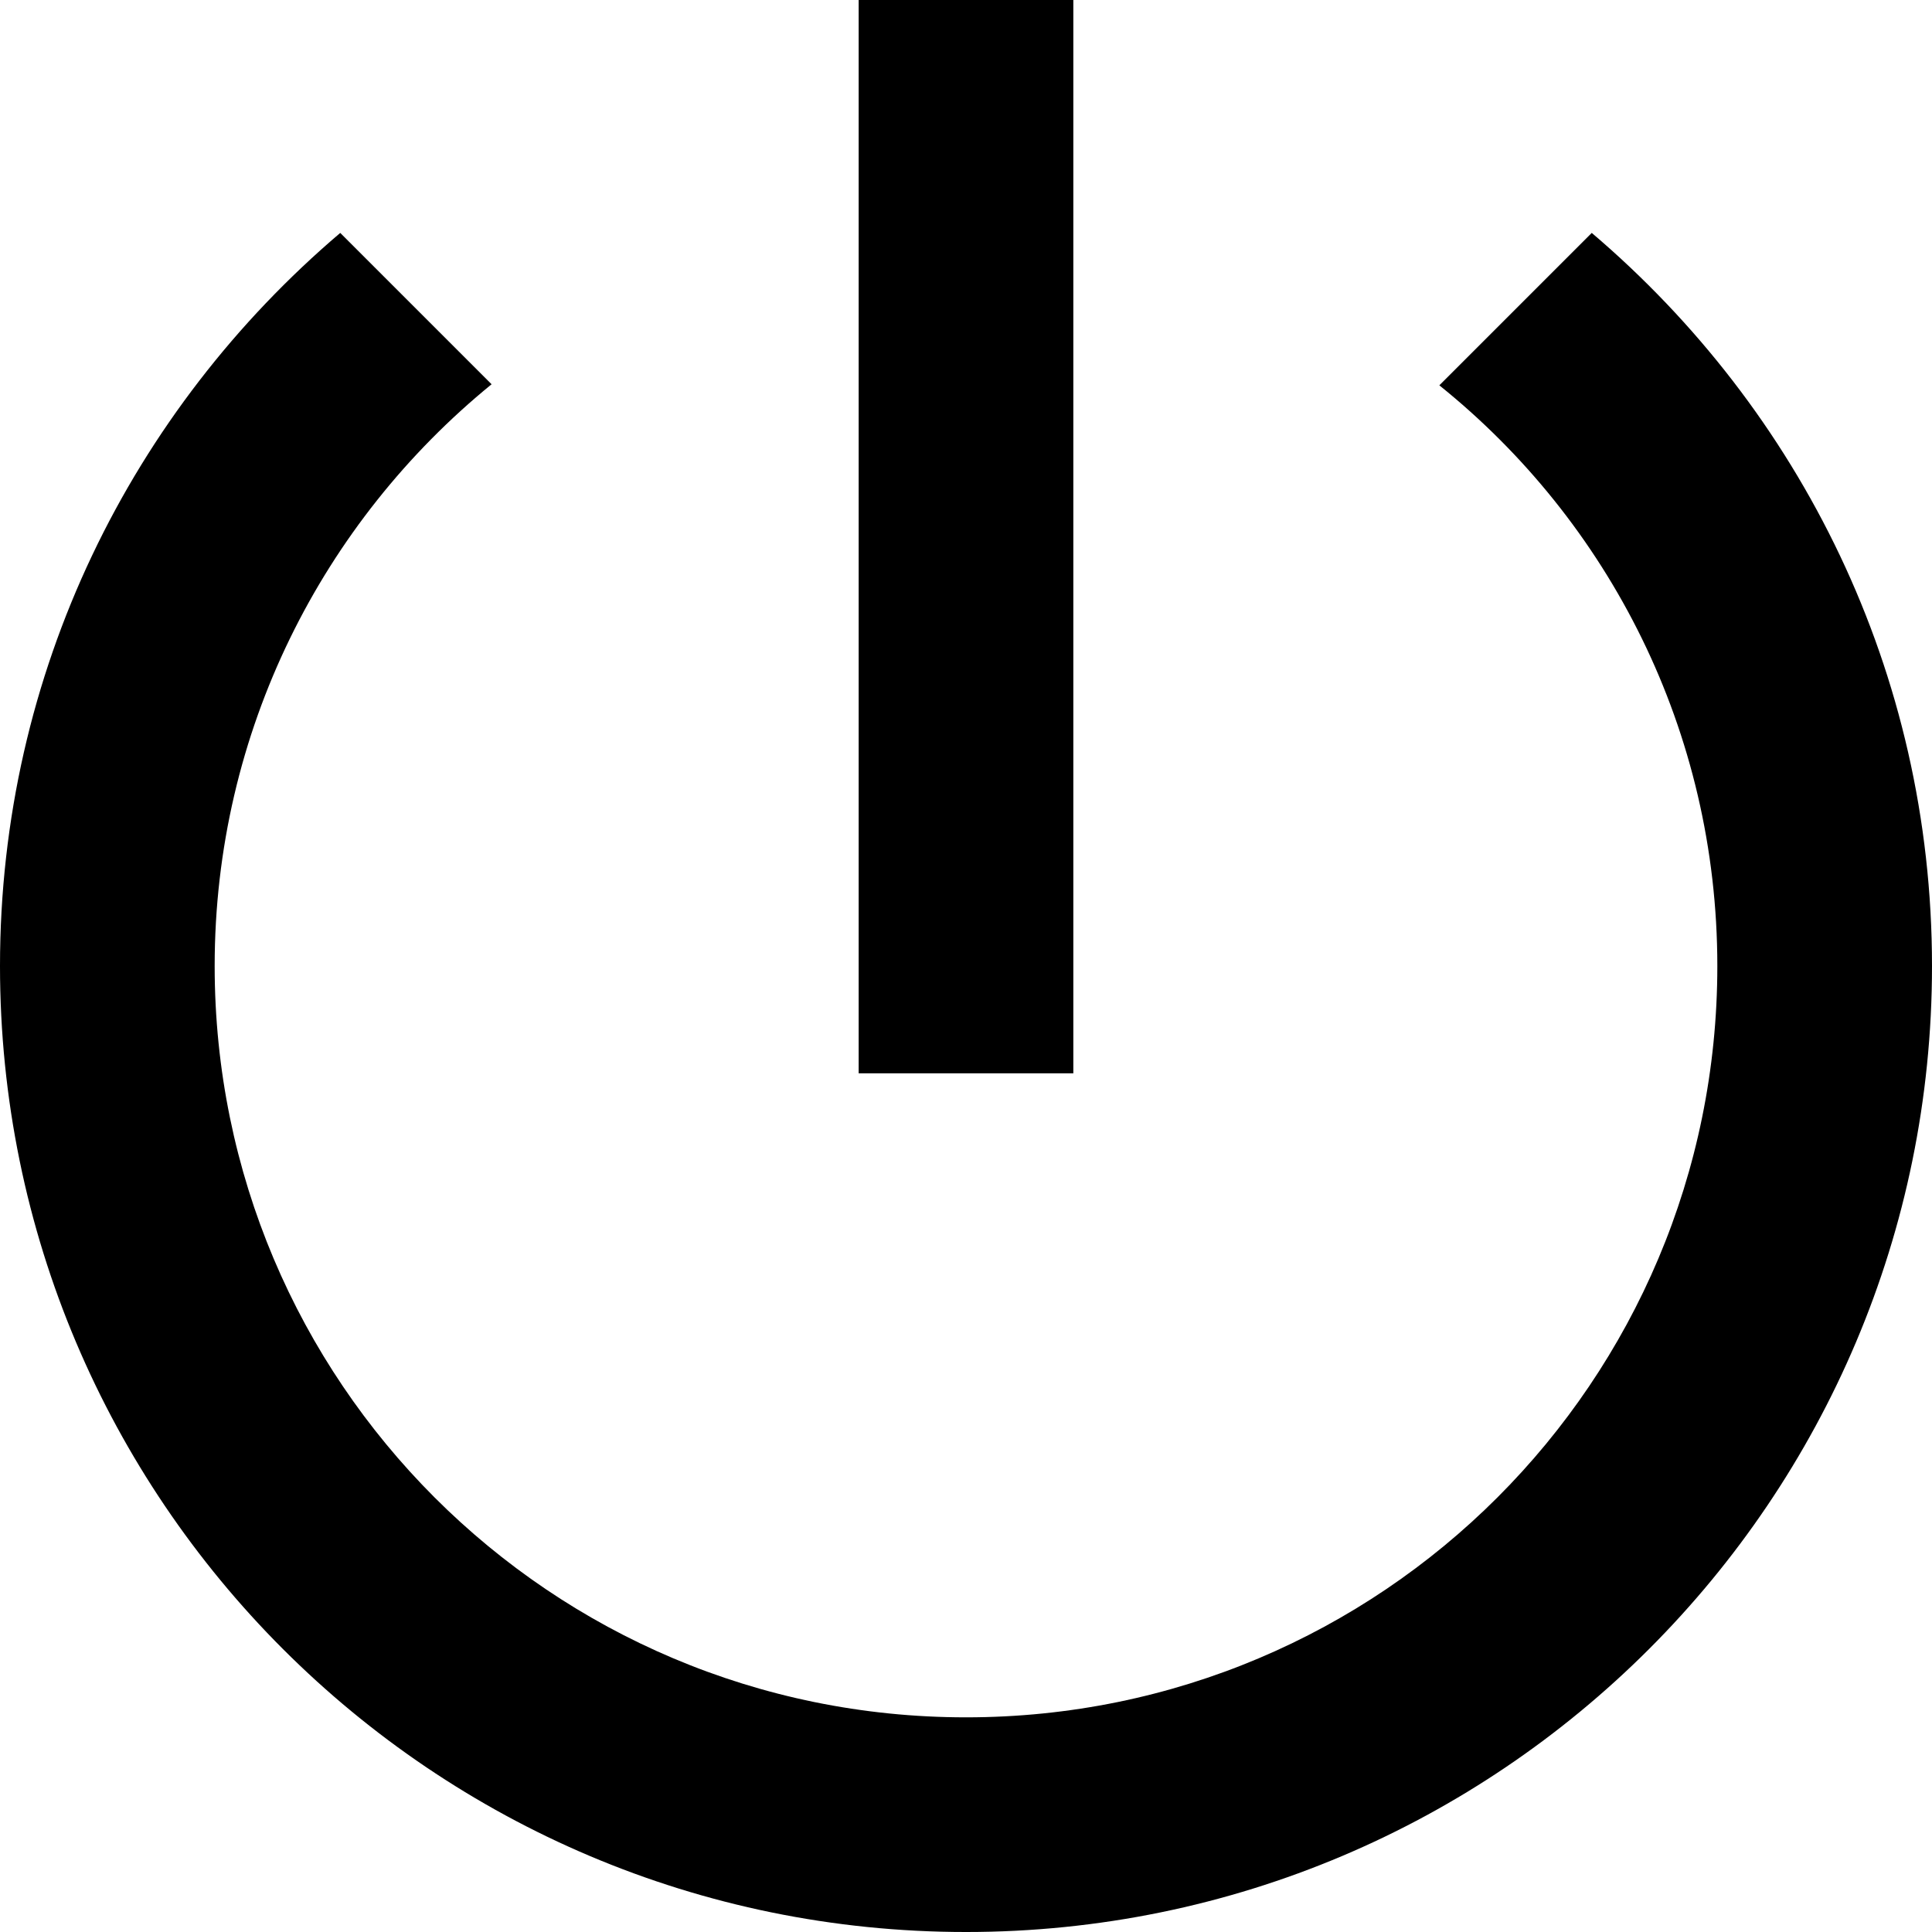 <svg version="1.1" viewBox="0 0 18 18" xmlns="http://www.w3.org/2000/svg"><path d="m-3-3h24v24h-24z" fill="none"/><path d="m10 0h-2v10h2zm4.83 2.17-1.42 1.42c1.58 1.27 2.59 3.22 2.59 5.41 0 3.87-3.13 7-7 7s-7-3.13-7-7c0-2.19 1.01-4.14 2.58-5.42l-1.41-1.41c-1.94 1.65-3.17 4.09-3.17 6.83 0 4.97 4.03 9 9 9s9-4.03 9-9c0-2.74-1.23-5.18-3.17-6.83z"/></svg>
